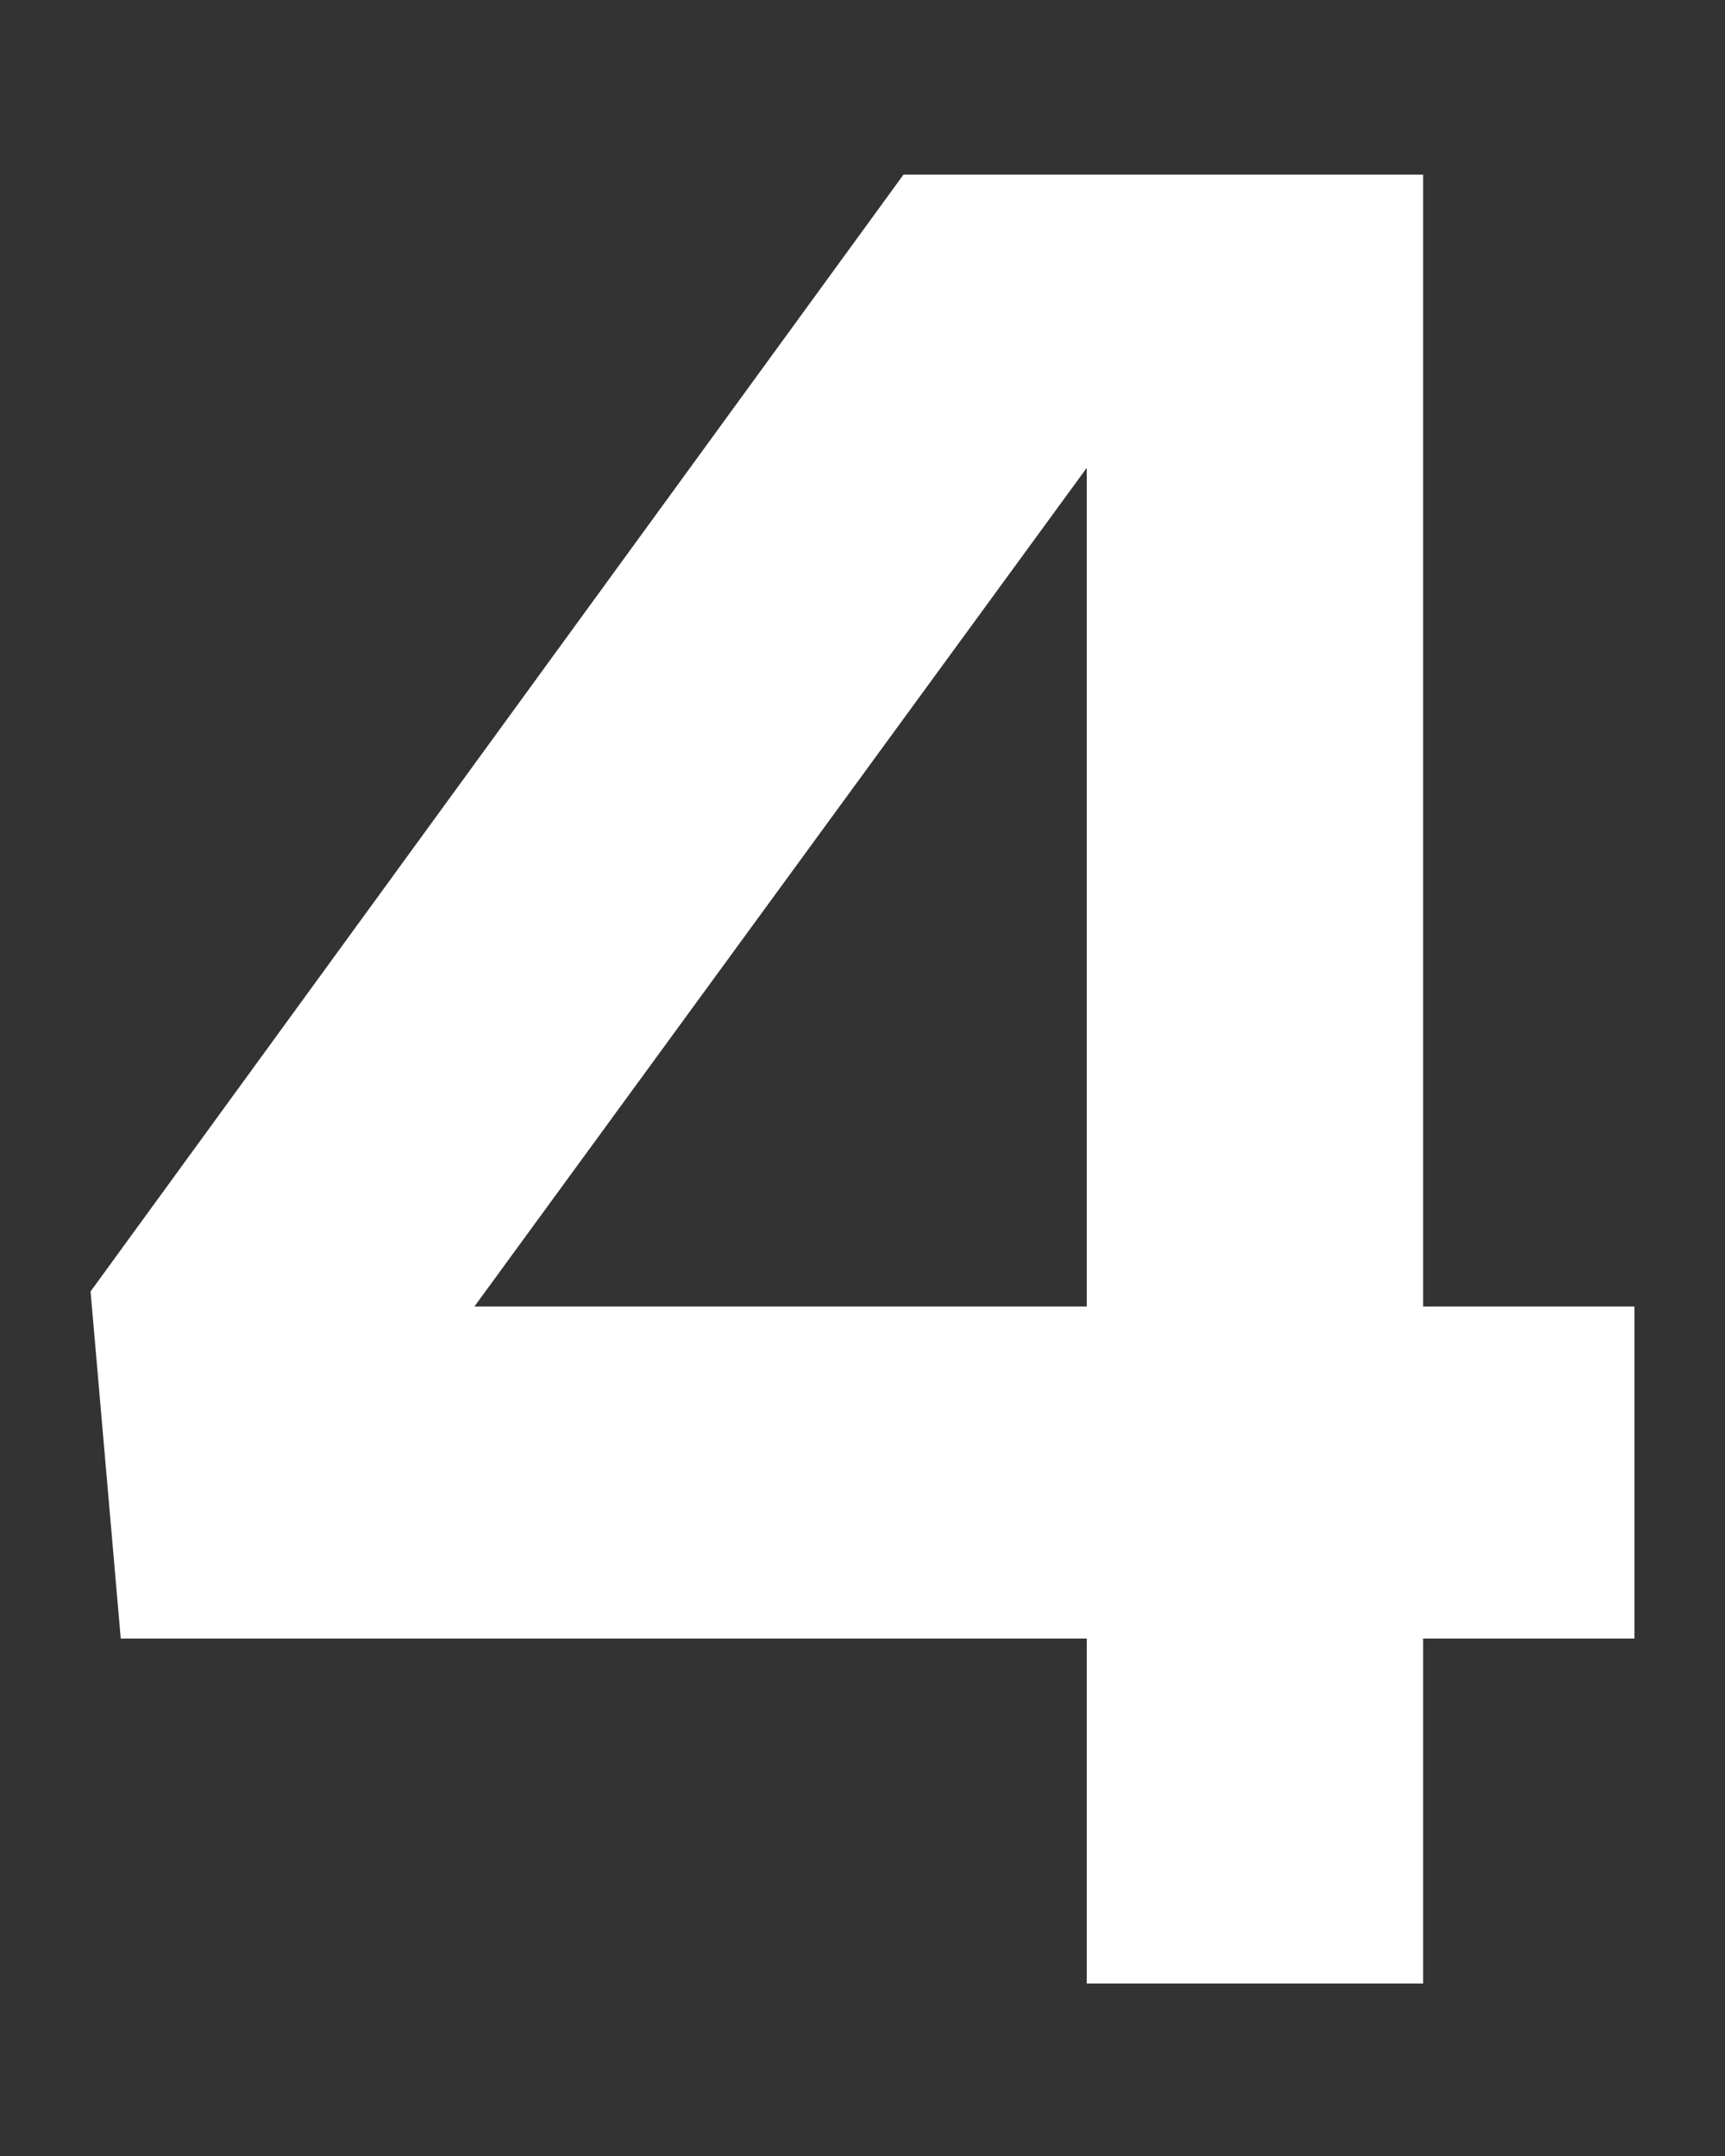 <?xml version="1.0" encoding="UTF-8"?><svg id="a" xmlns="http://www.w3.org/2000/svg" viewBox="0 0 8 10"><rect x="0" y="0" width="8" height="10" fill="#333333" stroke="none"/><defs><style>.b{fill:#fff;stroke-width:0px;}</style></defs><path class="b" d="M6.6.81v5.25h.98v1.54h-.98v1.6h-1.56v-1.6H.56l-.14-1.61L4.19.81h2.41ZM5.04,6.06v-3.89l-2.84,3.89h2.84Z"/></svg>
